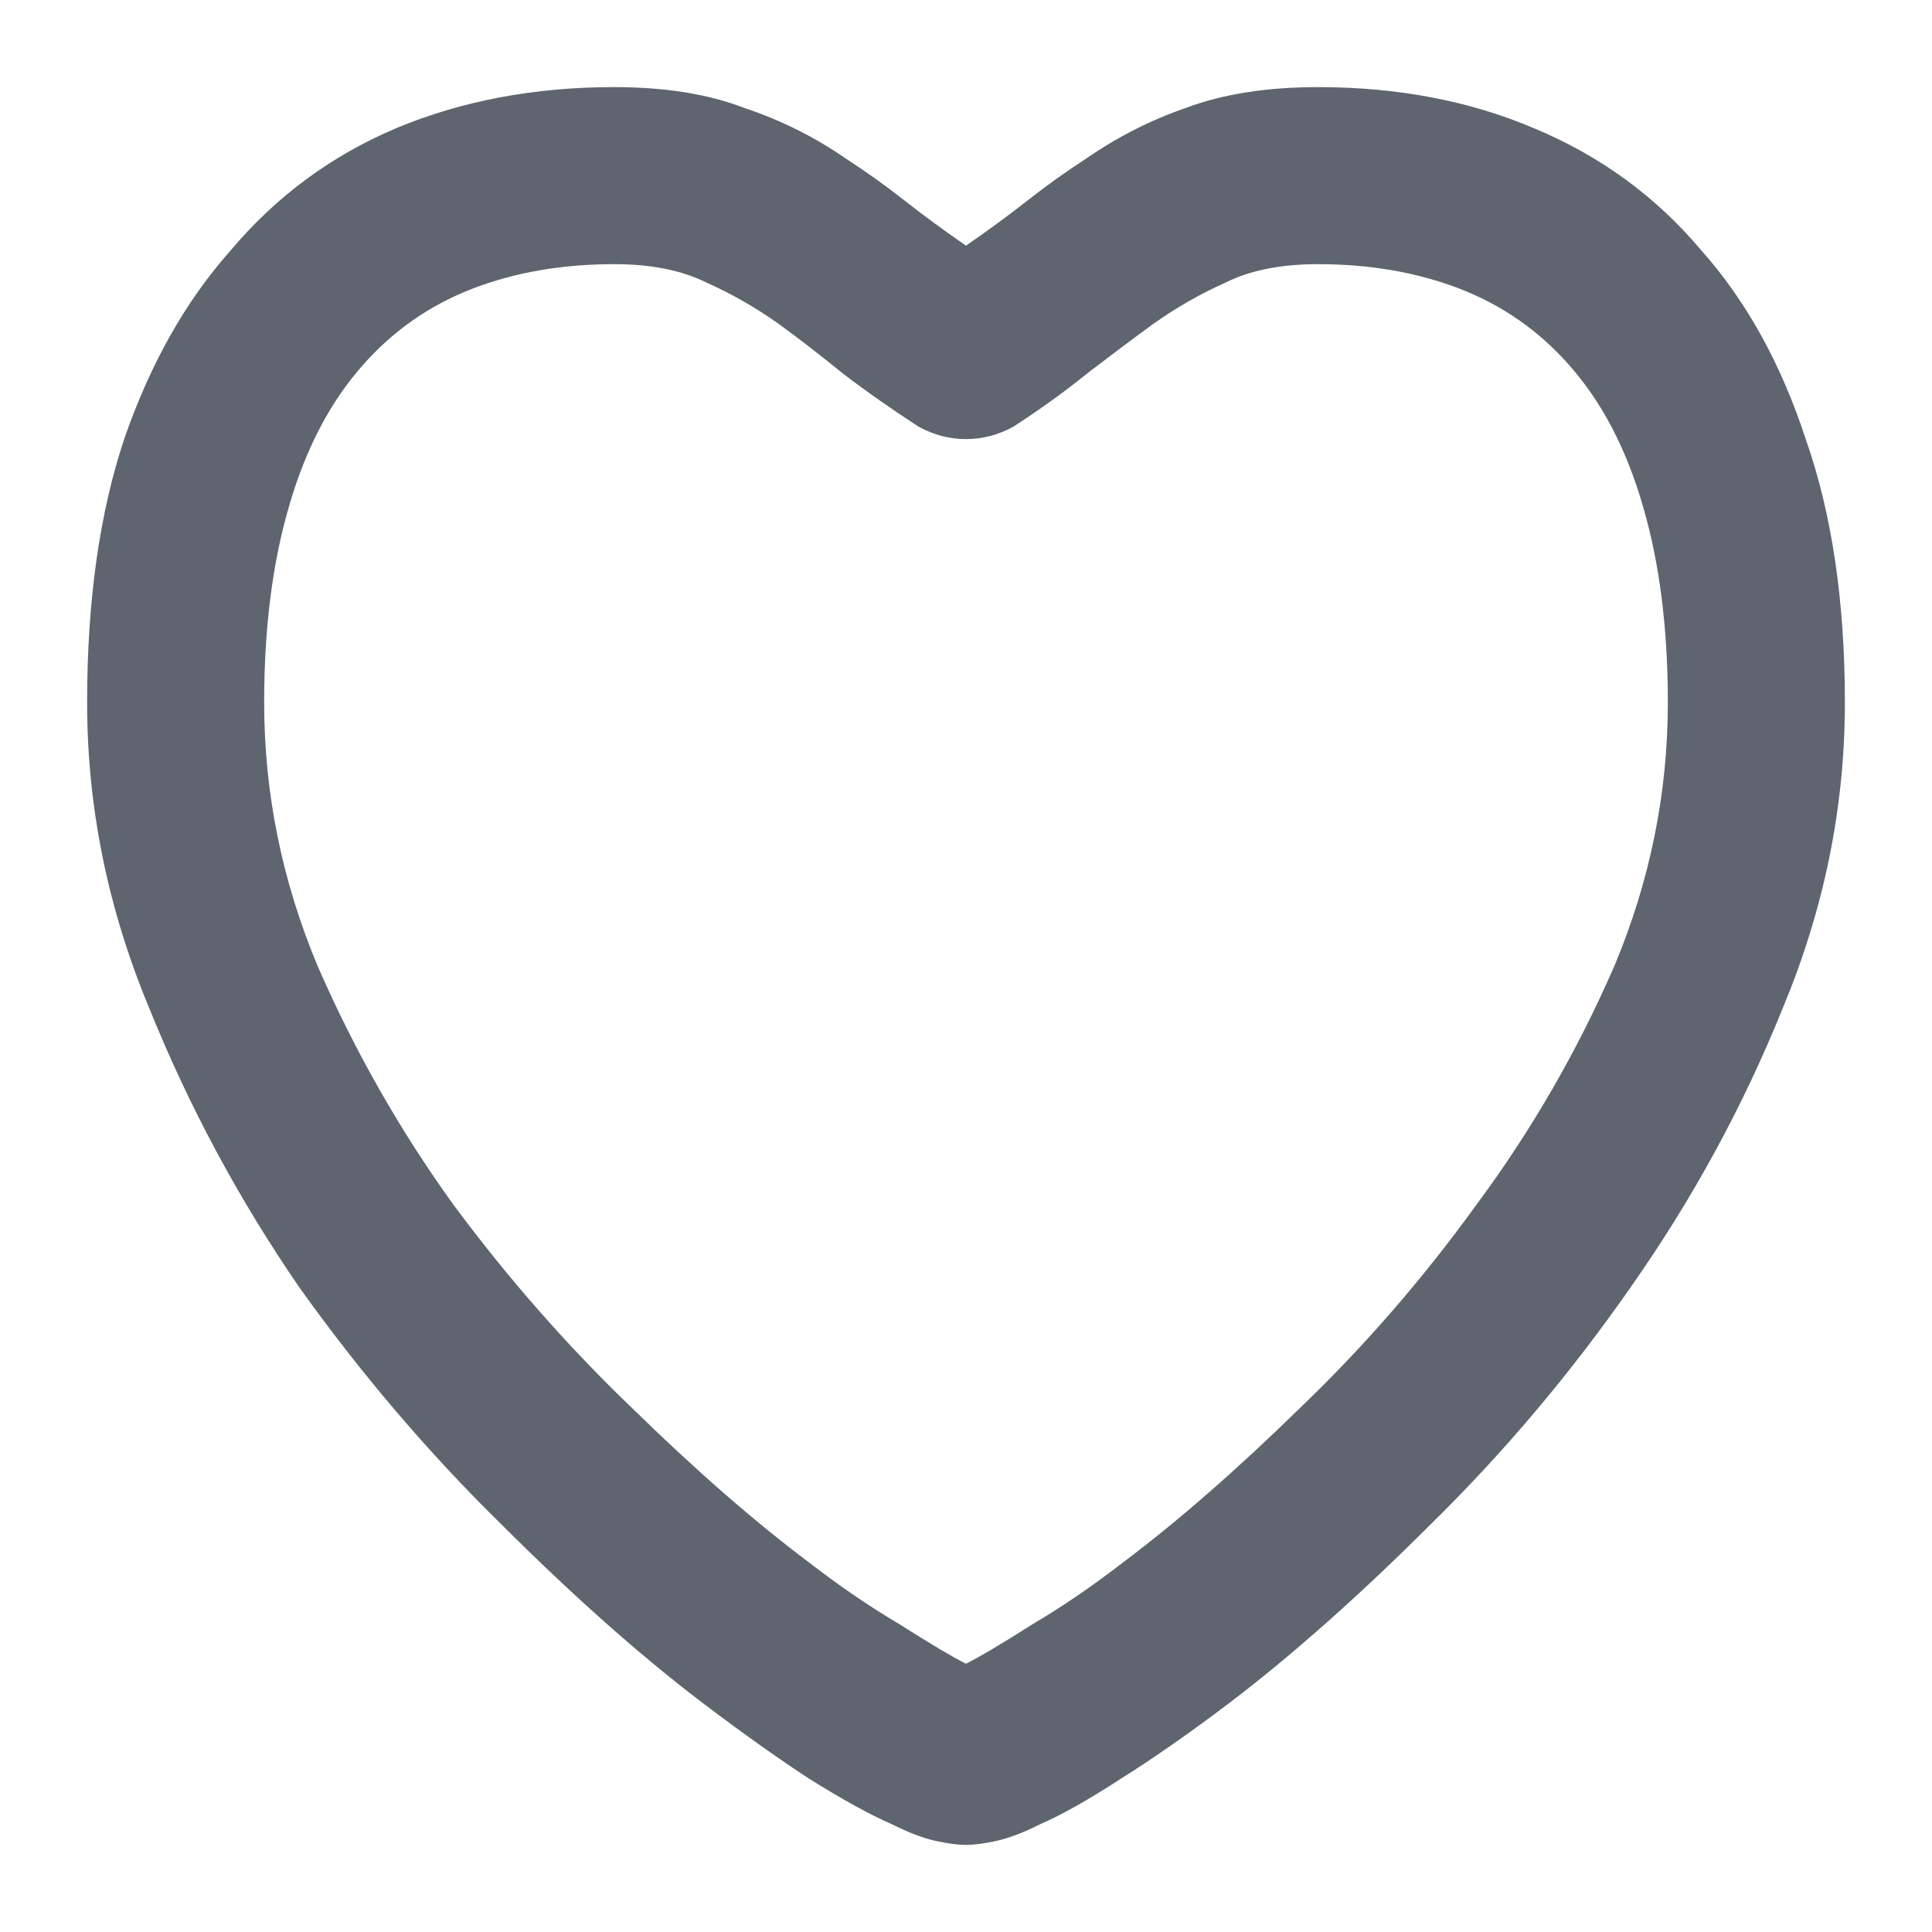 <svg width="22" height="22" viewBox="0 0 22 22" fill="none" xmlns="http://www.w3.org/2000/svg">
<path d="M11 2.797C10.75 2.625 10.516 2.453 10.297 2.281C10.078 2.109 9.859 1.953 9.641 1.812C9.281 1.562 8.891 1.367 8.469 1.227C8.062 1.07 7.57 0.992 6.992 0.992C6.086 0.992 5.258 1.148 4.508 1.461C3.773 1.773 3.148 2.234 2.633 2.844C2.117 3.422 1.711 4.141 1.414 5C1.133 5.844 0.992 6.844 0.992 8C0.992 9.188 1.227 10.344 1.695 11.469C2.148 12.594 2.719 13.656 3.406 14.656C4.109 15.641 4.875 16.539 5.703 17.352C6.516 18.164 7.281 18.844 8 19.391C8.453 19.734 8.859 20.023 9.219 20.258C9.594 20.492 9.906 20.664 10.156 20.773C10.344 20.867 10.508 20.93 10.648 20.961C10.789 20.992 10.906 21.008 11 21.008C11.094 21.008 11.211 20.992 11.352 20.961C11.492 20.93 11.656 20.867 11.844 20.773C12.094 20.664 12.398 20.492 12.758 20.258C13.133 20.023 13.547 19.734 14 19.391C14.719 18.844 15.484 18.164 16.297 17.352C17.125 16.539 17.883 15.641 18.57 14.656C19.273 13.656 19.852 12.594 20.305 11.469C20.773 10.344 21.008 9.188 21.008 8C21.008 6.844 20.859 5.844 20.562 5C20.281 4.141 19.883 3.422 19.367 2.844C18.852 2.234 18.219 1.773 17.469 1.461C16.734 1.148 15.914 0.992 15.008 0.992C14.43 0.992 13.93 1.07 13.508 1.227C13.102 1.367 12.719 1.562 12.359 1.812C12.141 1.953 11.922 2.109 11.703 2.281C11.484 2.453 11.25 2.625 11 2.797ZM11 18.945C10.844 18.867 10.594 18.719 10.25 18.5C9.906 18.297 9.562 18.062 9.219 17.797C8.594 17.328 7.922 16.742 7.203 16.039C6.469 15.336 5.789 14.562 5.164 13.719C4.555 12.875 4.039 11.969 3.617 11C3.211 10.031 3.008 9.031 3.008 8C3.008 7.156 3.102 6.414 3.289 5.773C3.477 5.117 3.758 4.578 4.133 4.156C4.477 3.766 4.891 3.477 5.375 3.289C5.859 3.102 6.398 3.008 6.992 3.008C7.414 3.008 7.766 3.078 8.047 3.219C8.328 3.344 8.602 3.5 8.867 3.688C9.102 3.859 9.344 4.047 9.594 4.25C9.859 4.453 10.148 4.656 10.461 4.859C10.633 4.953 10.812 5 11 5C11.188 5 11.367 4.953 11.539 4.859C11.852 4.656 12.133 4.453 12.383 4.25C12.648 4.047 12.898 3.859 13.133 3.688C13.398 3.5 13.672 3.344 13.953 3.219C14.234 3.078 14.586 3.008 15.008 3.008C15.602 3.008 16.141 3.102 16.625 3.289C17.109 3.477 17.523 3.766 17.867 4.156C18.242 4.578 18.523 5.117 18.711 5.773C18.898 6.414 18.992 7.156 18.992 8C18.992 9.031 18.789 10.031 18.383 11C17.961 11.969 17.438 12.875 16.812 13.719C16.203 14.562 15.531 15.336 14.797 16.039C14.078 16.742 13.406 17.328 12.781 17.797C12.438 18.062 12.094 18.297 11.75 18.5C11.406 18.719 11.156 18.867 11 18.945Z" fill="#5E656E"/>
</svg>
